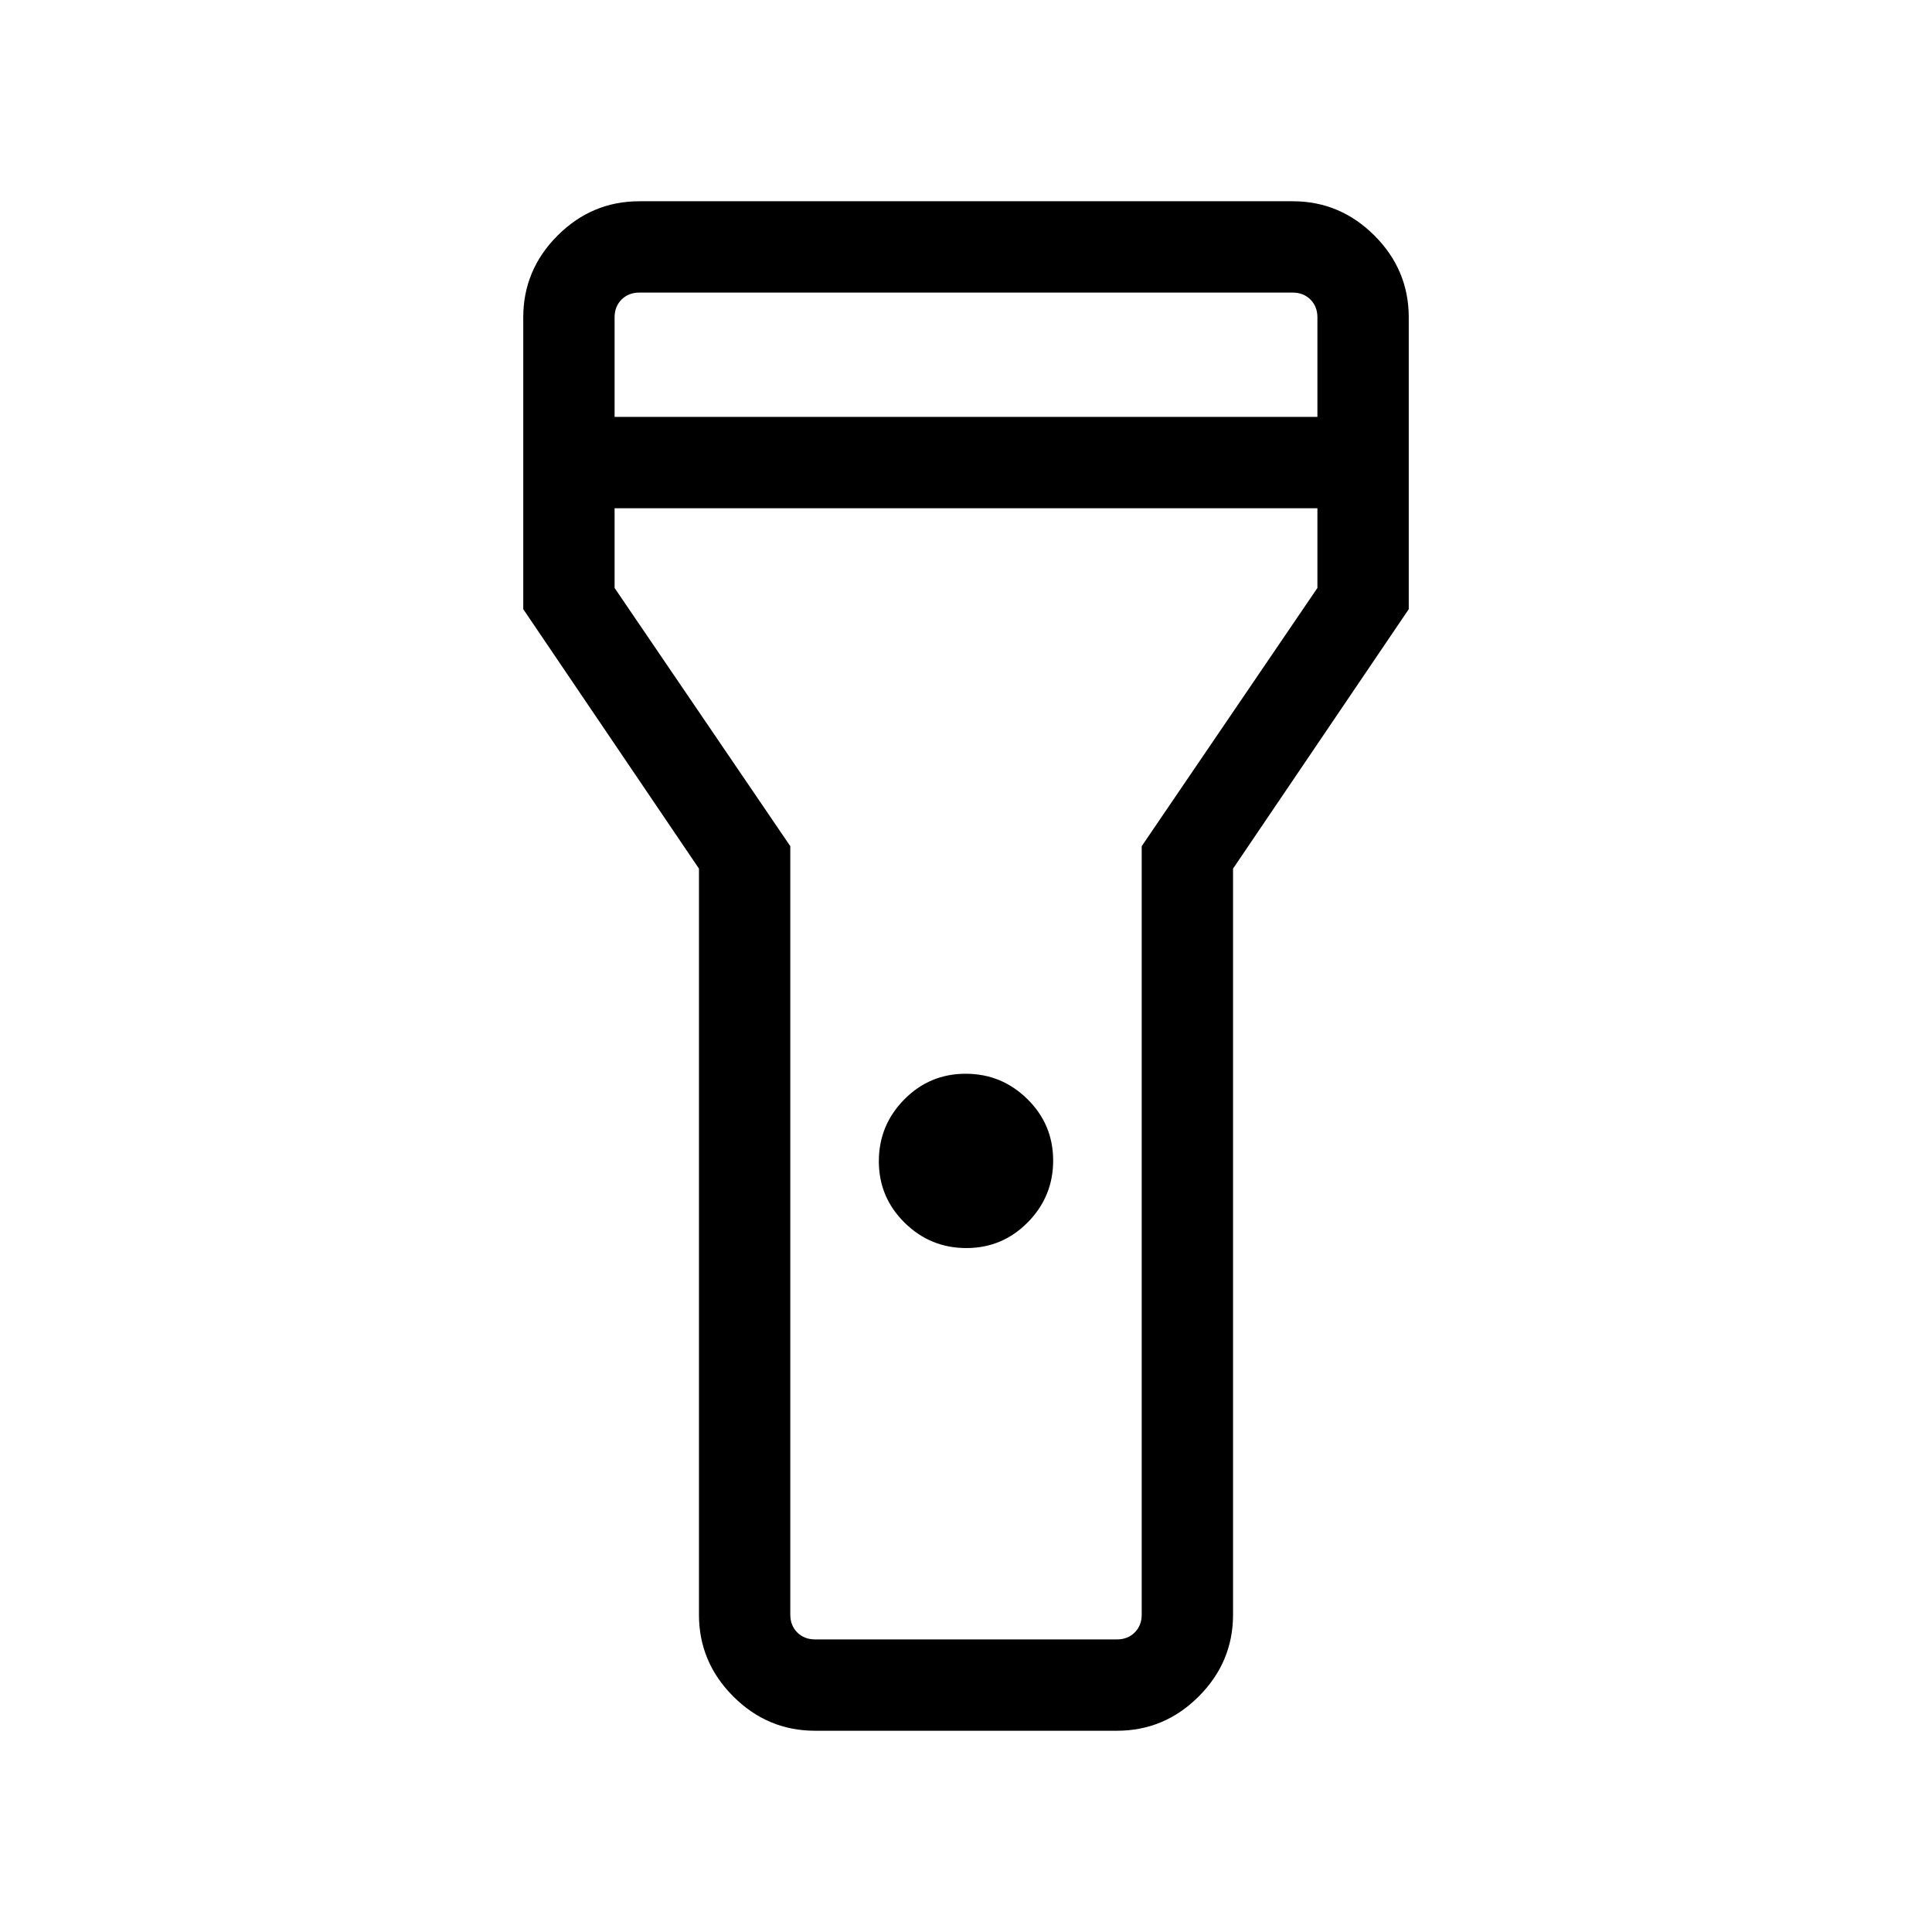 <svg xmlns="http://www.w3.org/2000/svg" width="48" height="48" viewBox="0 -960 960 960"><path d="M405.001-100.001q-23.596 0-40.644-17.048-17.048-17.049-17.048-40.645v-370.691l-87.308-128.923v-144.998q0-23.596 17.048-40.645 17.049-17.048 40.645-17.048h324.612q23.596 0 40.645 17.048 17.048 17.049 17.048 40.645v144.998l-87.308 128.923v370.691q0 23.596-17.048 40.645-17.048 17.048-40.644 17.048H405.001Zm75.175-239.846q-17.907 0-30.695-12.612t-12.788-30.519q0-17.907 12.612-30.695t30.519-12.788q17.907 0 30.695 12.611 12.788 12.612 12.788 30.519 0 17.907-12.612 30.696-12.612 12.788-30.519 12.788ZM305.385-752.845h349.23v-49.461q0-5.385-3.462-8.847-3.462-3.462-8.847-3.462H317.694q-5.385 0-8.847 3.462-3.462 3.462-3.462 8.847v49.461Zm349.23 45.383h-349.23v39.616l87.308 128.307v381.845q0 5.385 3.461 8.847 3.462 3.462 8.847 3.462h149.998q5.385 0 8.847-3.462 3.461-3.462 3.461-8.847v-381.845l87.308-128.307v-39.616ZM480-470.462Z"/></svg>